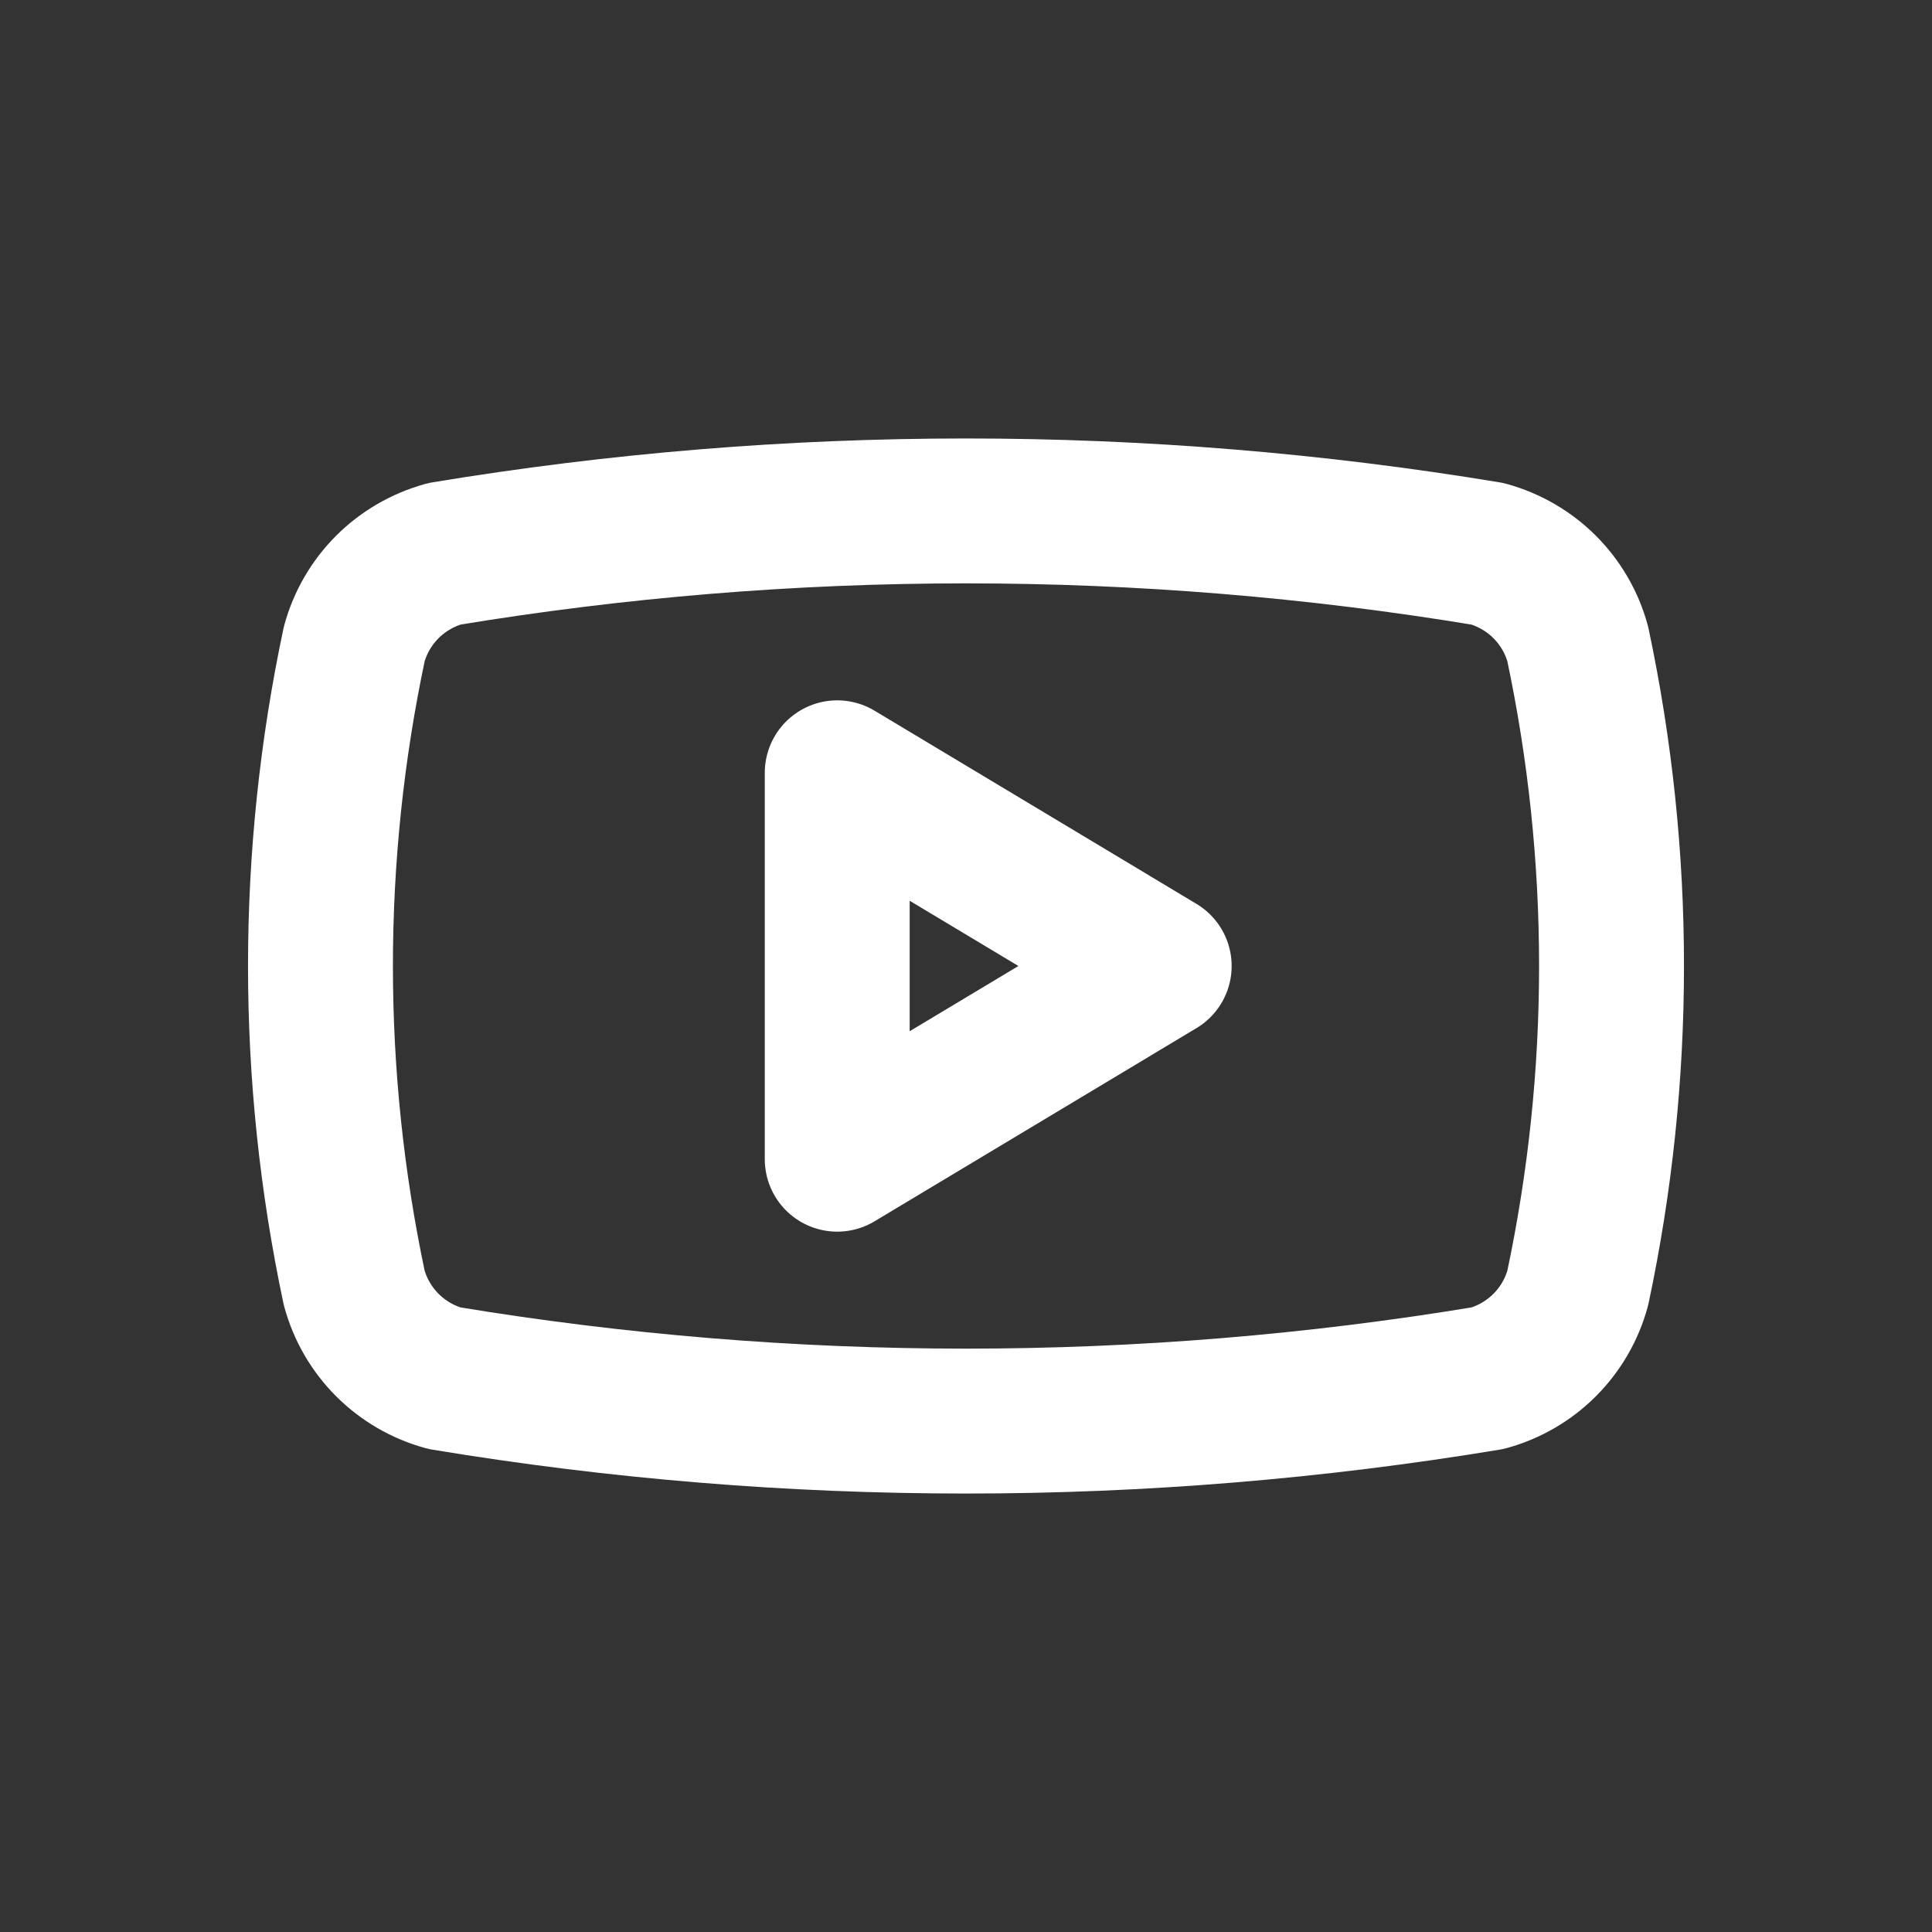 <svg width="20" height="20" viewBox="0 0 20 20" fill="none" xmlns="http://www.w3.org/2000/svg">
<rect x="0" y="0" width="20" height="20" fill="#333333" stroke="none"/>
<path d="M3.667 13.333C3.201 11.136 3.201 8.864 3.667 6.667C3.728 6.443 3.846 6.24 4.01 6.076C4.173 5.913 4.377 5.795 4.6 5.733C8.176 5.141 11.824 5.141 15.4 5.733C15.623 5.795 15.827 5.913 15.99 6.076C16.154 6.24 16.272 6.443 16.333 6.667C16.799 8.864 16.799 11.136 16.333 13.333C16.272 13.556 16.154 13.76 15.99 13.924C15.827 14.087 15.623 14.206 15.4 14.267C11.824 14.859 8.176 14.859 4.6 14.267C4.377 14.206 4.173 14.087 4.01 13.924C3.846 13.76 3.728 13.556 3.667 13.333Z" stroke="white" stroke-width="1.5" stroke-linecap="round" stroke-linejoin="round"/>
<path d="M8.667 12L12 10L8.667 8V12Z" stroke="white" stroke-width="1.5" stroke-linecap="round" stroke-linejoin="round"/>
</svg>
